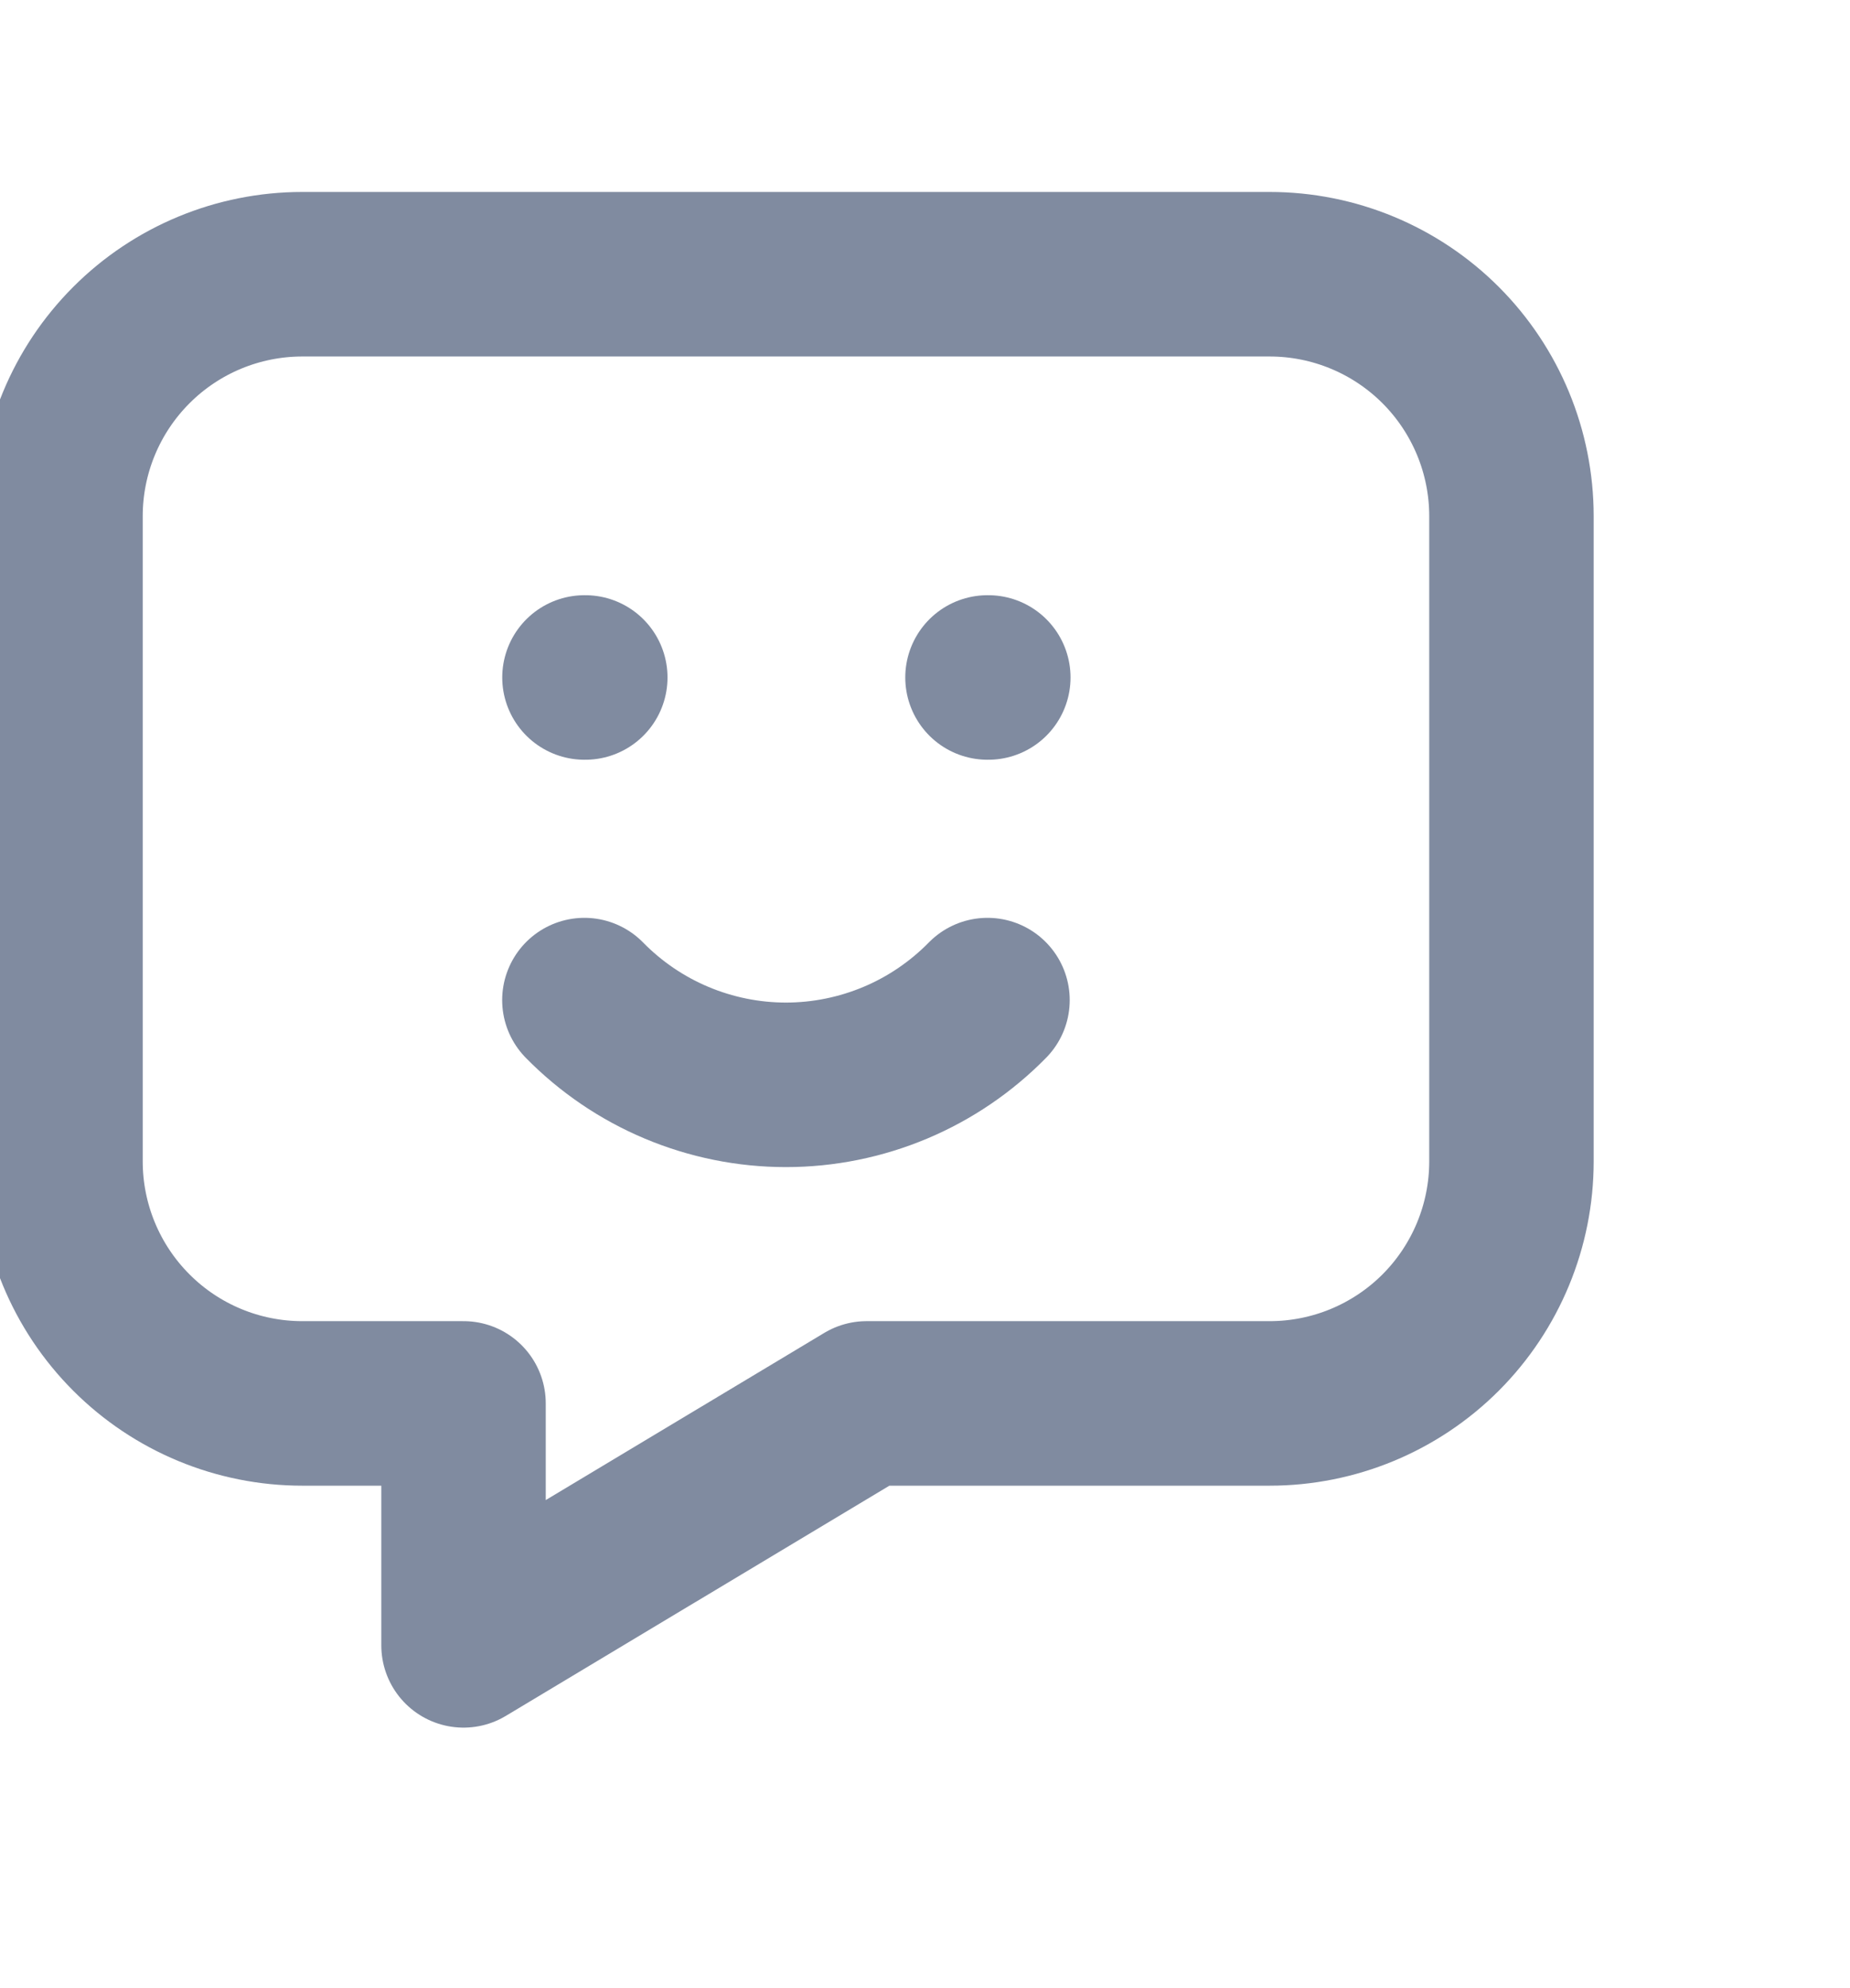 <svg width="27" height="29" viewBox="0 0 27 29" fill="none" xmlns="http://www.w3.org/2000/svg">
<g clip-path="url(#clip0_1376_1020)">
<path d="M8.53 9.882H8.542M14.412 9.882H14.424M18.53 4C19.466 4 20.364 4.372 21.026 5.034C21.687 5.696 22.059 6.593 22.059 7.529V16.941C22.059 17.877 21.687 18.775 21.026 19.437C20.364 20.099 19.466 20.471 18.53 20.471H12.648L6.765 24V20.471H4.412C3.476 20.471 2.578 20.099 1.917 19.437C1.255 18.775 0.883 17.877 0.883 16.941V7.529C0.883 6.593 1.255 5.696 1.917 5.034C2.578 4.372 3.476 4 4.412 4H18.53Z" stroke="#808BA0" stroke-width="2.4" stroke-linecap="round" stroke-linejoin="round"/>
<path d="M8.529 14.588C8.913 14.979 9.37 15.29 9.875 15.502C10.38 15.714 10.923 15.824 11.47 15.824C12.018 15.824 12.561 15.714 13.066 15.502C13.571 15.29 14.028 14.979 14.412 14.588" stroke="#808BA0" stroke-width="2.4" stroke-linecap="round" stroke-linejoin="round"/>
</g>
<defs>
<clipPath id="clip0_1376_1020">
<rect width="27" height="28.227" fill="white"/>
</clipPath>
</defs>
</svg>
